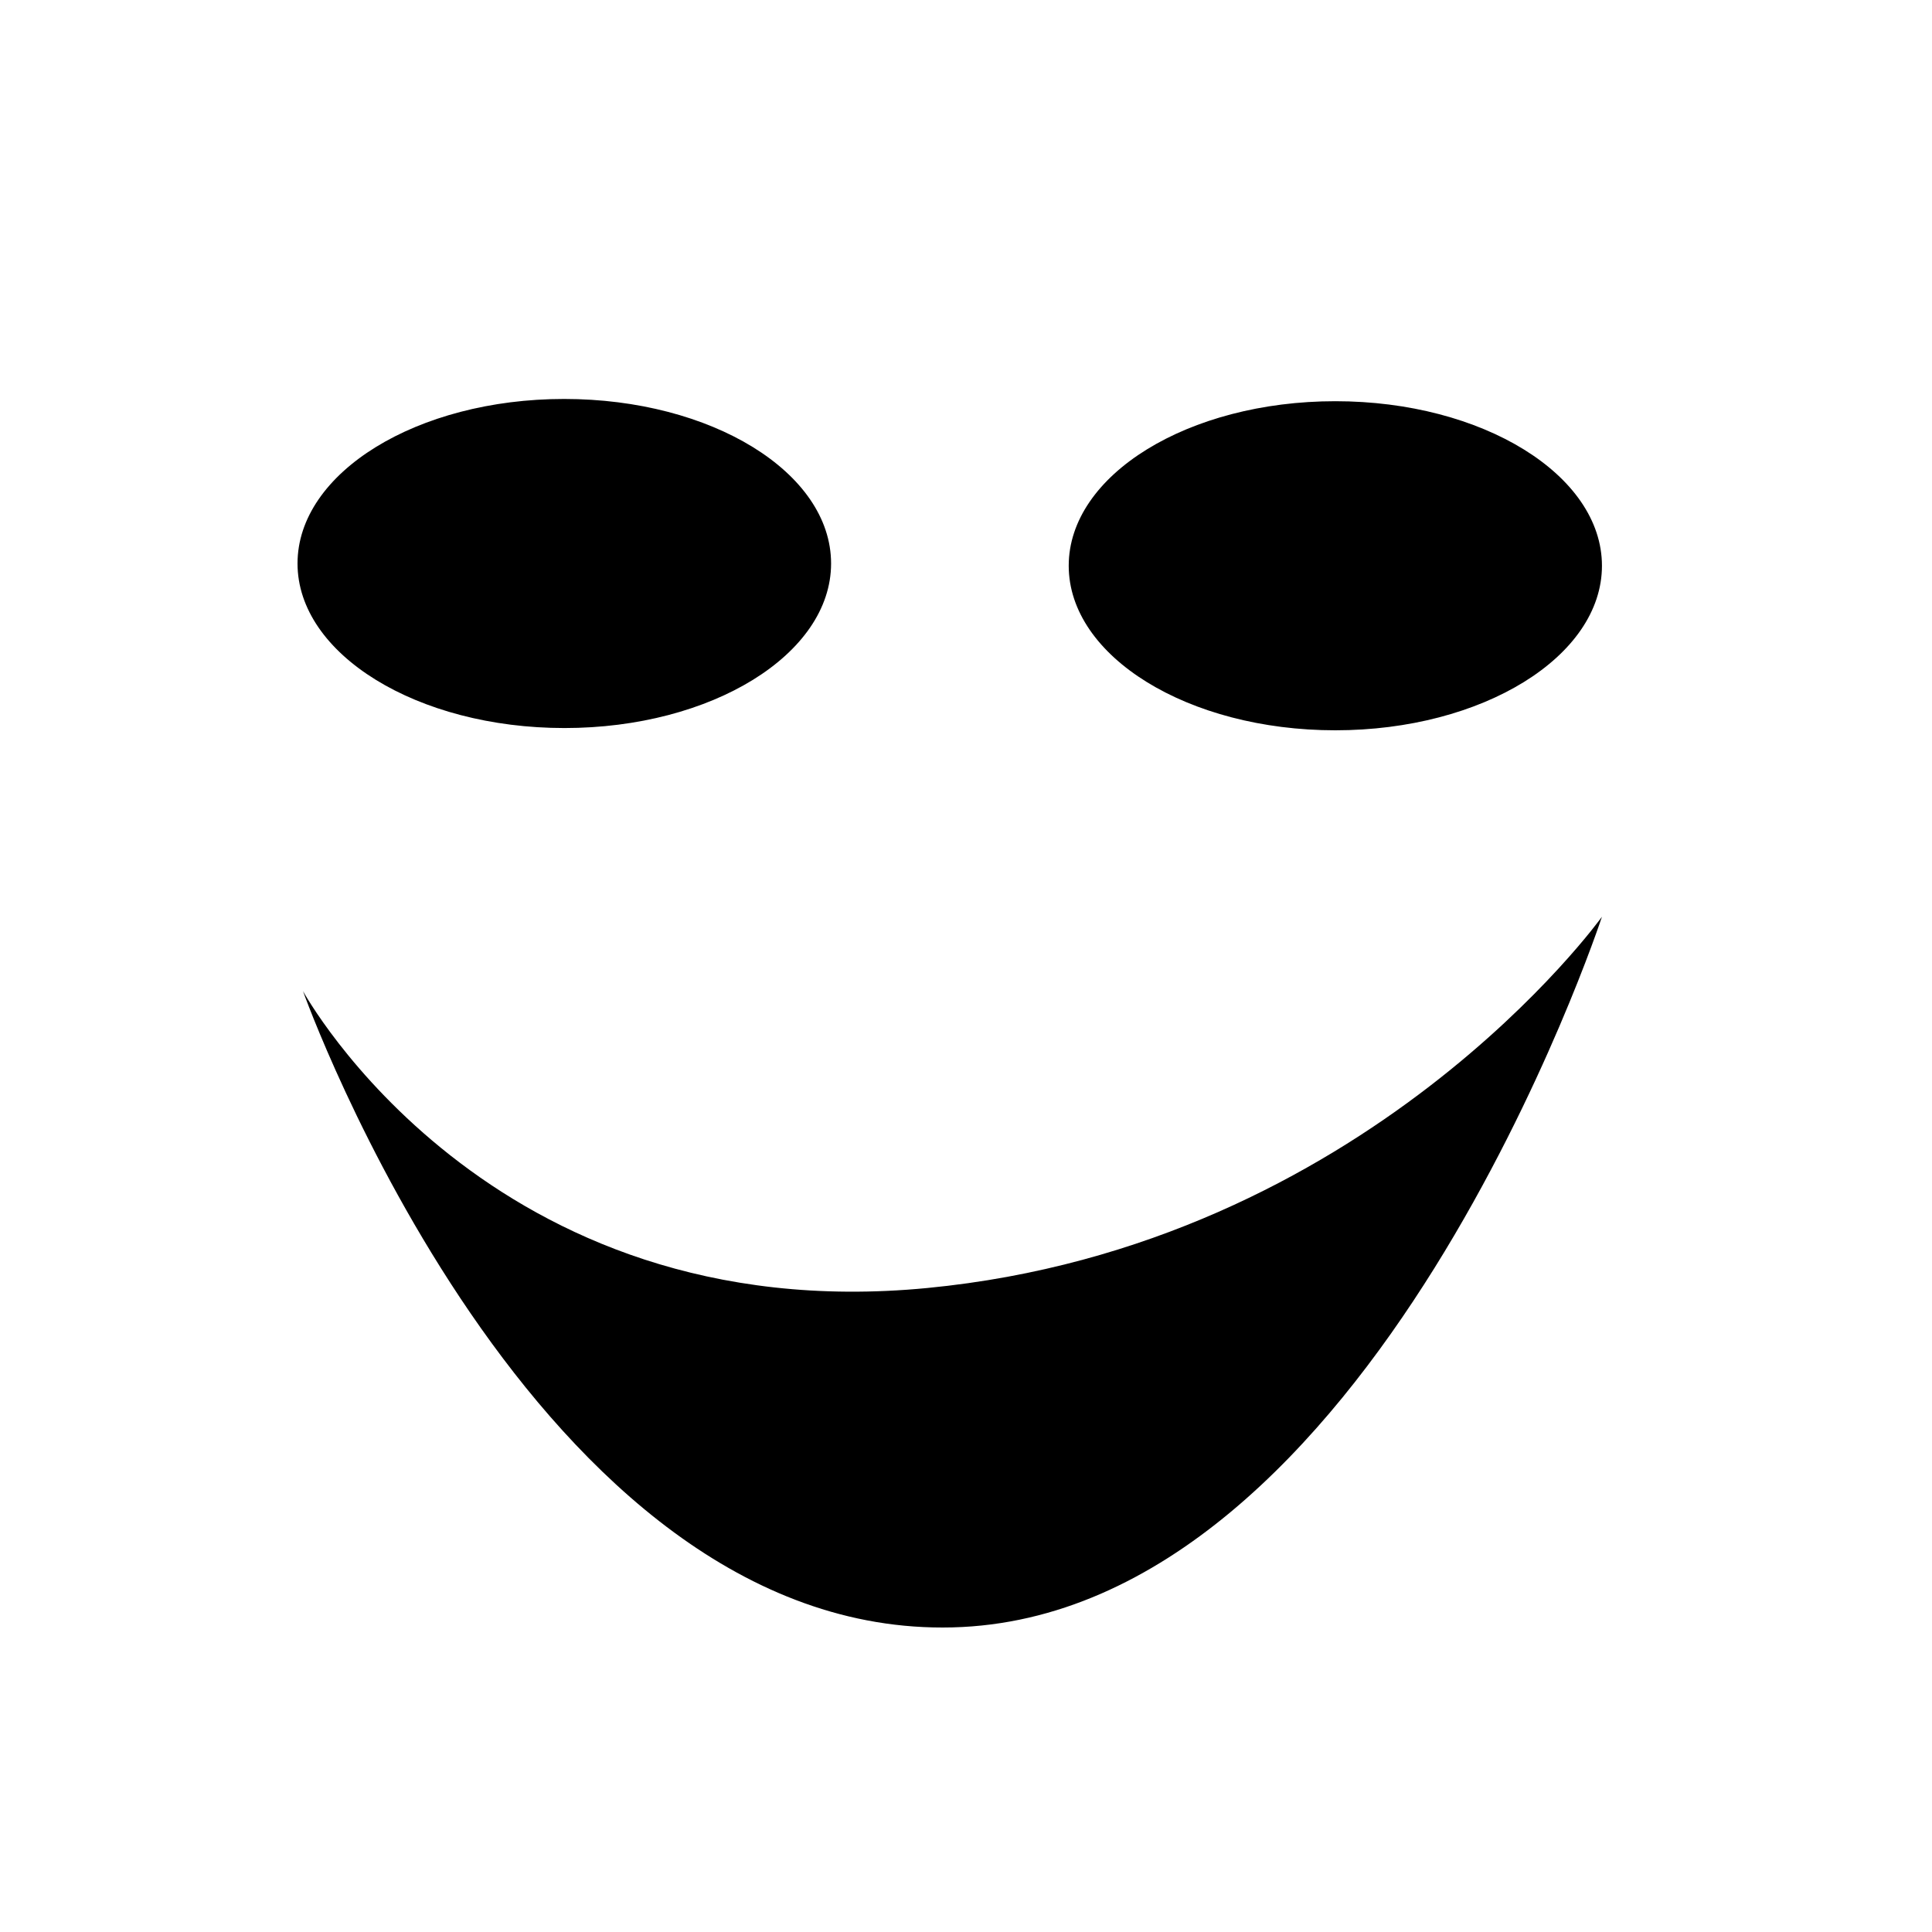 <?xml version="1.0" encoding="utf-8"?>
<!-- Generator: Adobe Illustrator 19.2.0, SVG Export Plug-In . SVG Version: 6.00 Build 0)  -->
<svg version="1.1" xmlns="http://www.w3.org/2000/svg" xmlns:xlink="http://www.w3.org/1999/xlink" x="0px" y="0px"
	 viewBox="0 0 600 600" style="enable-background:new 0 0 600 600;" xml:space="preserve">
<g id="Layer_3">
</g>
<g id="Layer_2">
	<path d="M295.8,505.4c130.2-3.3,201.7-220.7,201.7-220.7S424.4,386.8,288,400S94.1,307.8,94.1,307.8S165.6,508.7,295.8,505.4z
		 M258.1,175c0,28.2-37.1,51.1-82.8,51.1S92.4,203.2,92.4,175s37.1-51.1,82.8-51.1S258.1,146.7,258.1,175z M497.5,175.7
		c0,28.2-37.1,51.1-82.8,51.1s-82.8-22.9-82.8-51.1s37.1-51.1,82.8-51.1S497.5,147.5,497.5,175.7z"/>
</g>
<g id="Layer_1">
</g>
</svg>
